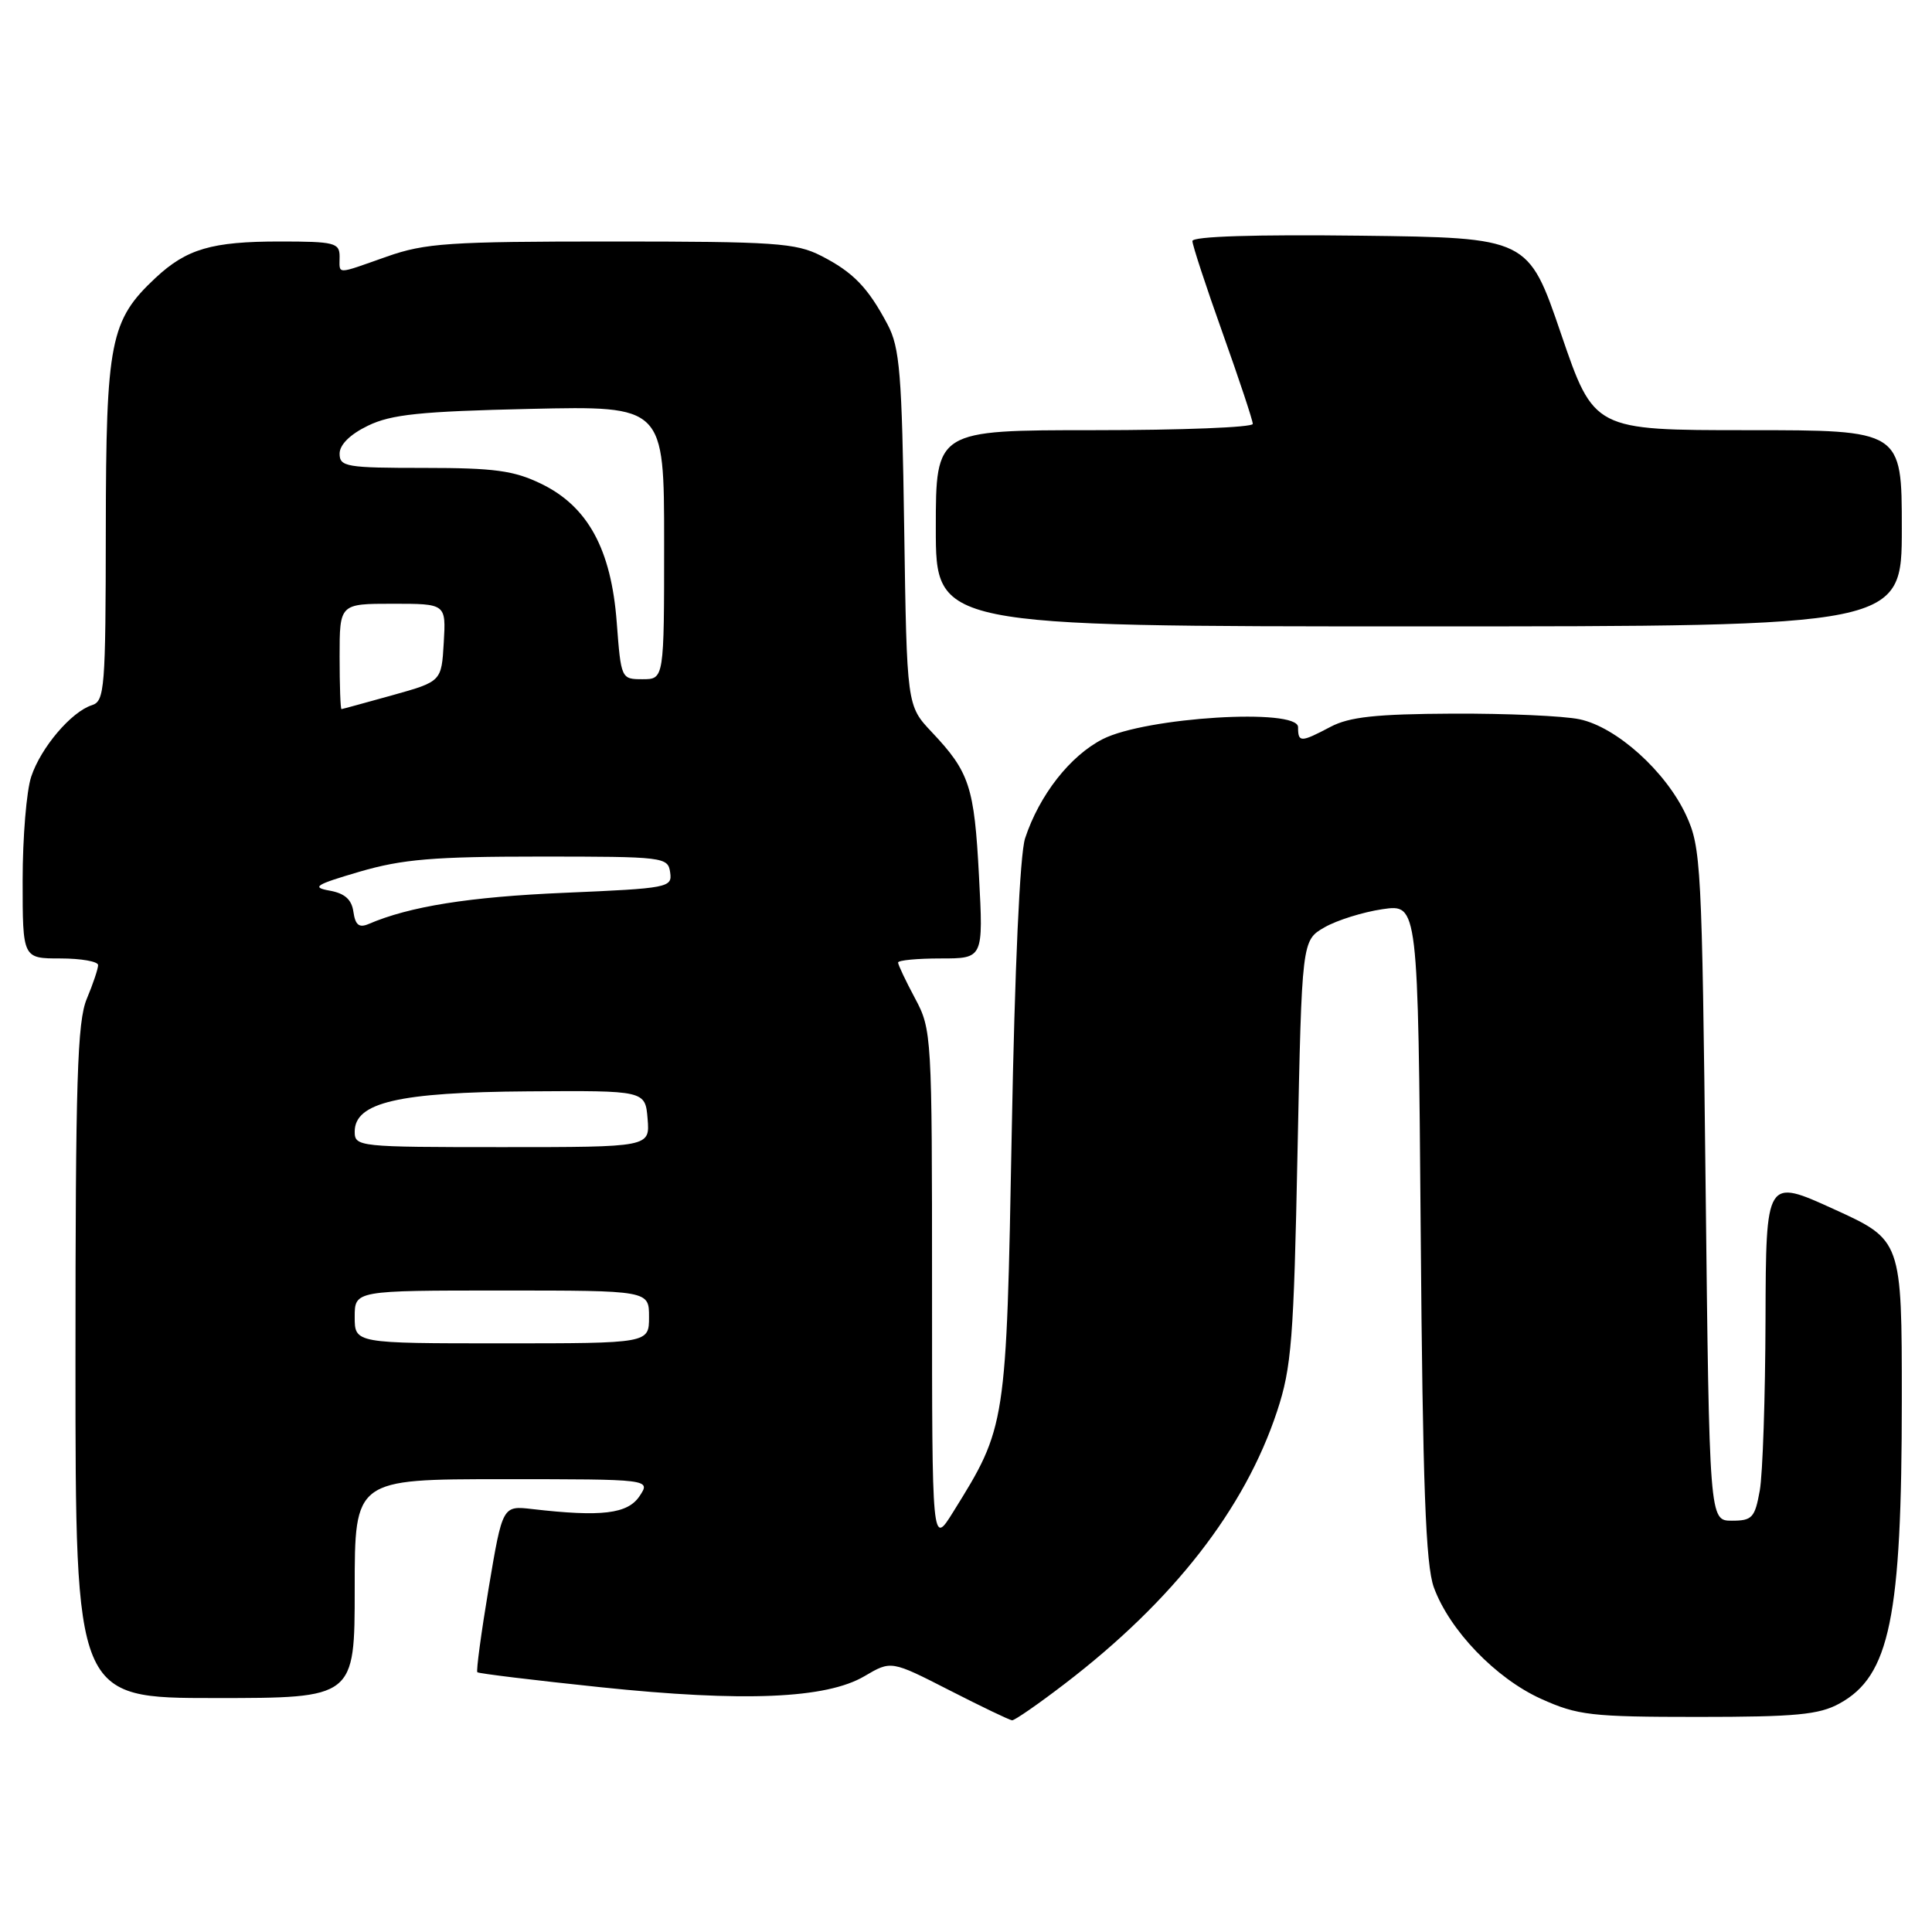 <?xml version="1.0" encoding="UTF-8" standalone="no"?>
<!DOCTYPE svg PUBLIC "-//W3C//DTD SVG 1.1//EN" "http://www.w3.org/Graphics/SVG/1.1/DTD/svg11.dtd" >
<svg xmlns="http://www.w3.org/2000/svg" xmlns:xlink="http://www.w3.org/1999/xlink" version="1.1" viewBox="0 0 256 256">
 <g >
 <path fill="currentColor"
d=" M 141.10 223.10 C 155.48 212.09 164.95 199.93 169.22 187.00 C 171.14 181.19 171.43 177.52 171.93 152.55 C 172.50 124.61 172.50 124.61 175.50 122.88 C 177.15 121.93 180.62 120.85 183.20 120.47 C 187.90 119.79 187.90 119.79 188.25 163.14 C 188.52 196.97 188.91 207.34 189.99 210.33 C 192.06 216.01 198.19 222.39 204.21 225.11 C 209.05 227.29 210.81 227.50 225.00 227.50 C 237.93 227.50 241.04 227.21 243.73 225.73 C 250.41 222.08 252.00 214.36 252.00 185.47 C 252.00 164.32 252.00 164.32 243.00 160.22 C 234.00 156.12 234.00 156.12 233.94 174.81 C 233.91 185.09 233.57 195.30 233.18 197.50 C 232.53 201.11 232.18 201.50 229.48 201.50 C 226.50 201.50 226.50 201.50 226.00 157.00 C 225.52 114.53 225.40 112.29 223.41 108.00 C 220.72 102.21 214.20 96.34 209.31 95.31 C 207.21 94.86 199.65 94.53 192.50 94.56 C 182.33 94.61 178.80 94.99 176.30 96.31 C 172.34 98.40 172.00 98.40 172.00 96.35 C 172.00 93.79 151.82 95.03 146.11 97.94 C 141.79 100.15 137.72 105.35 135.83 111.08 C 135.14 113.18 134.46 128.22 134.06 150.00 C 133.34 189.01 133.34 189.04 126.29 200.36 C 123.50 204.84 123.50 204.84 123.50 170.67 C 123.50 137.15 123.46 136.42 121.25 132.29 C 120.01 129.97 119.00 127.84 119.00 127.54 C 119.00 127.24 121.54 127.00 124.65 127.00 C 130.30 127.00 130.30 127.00 129.72 116.07 C 129.10 104.23 128.47 102.30 123.46 97.00 C 120.16 93.50 120.16 93.50 119.81 70.00 C 119.51 49.48 119.23 46.06 117.61 43.00 C 115.01 38.09 113.06 36.07 108.79 33.89 C 105.45 32.19 102.66 32.00 81.01 32.00 C 59.51 32.00 56.34 32.21 51.26 34.00 C 44.38 36.42 45.00 36.42 45.00 34.00 C 45.00 32.17 44.33 32.00 37.07 32.00 C 28.06 32.00 24.73 32.98 20.62 36.81 C 14.59 42.45 14.05 45.18 14.02 70.18 C 14.00 91.25 13.87 92.91 12.18 93.44 C 9.45 94.31 5.42 99.05 4.14 102.90 C 3.51 104.77 3.00 110.96 3.00 116.65 C 3.00 127.00 3.00 127.00 8.00 127.00 C 10.75 127.00 13.00 127.40 13.00 127.88 C 13.00 128.36 12.33 130.37 11.50 132.35 C 10.24 135.35 10.00 143.15 10.00 180.47 C 10.00 225.00 10.00 225.00 28.50 225.00 C 47.00 225.00 47.00 225.00 47.00 210.50 C 47.00 196.00 47.00 196.00 66.62 196.00 C 86.24 196.00 86.24 196.00 84.74 198.25 C 83.17 200.60 79.71 201.02 70.54 199.96 C 66.59 199.50 66.59 199.50 64.76 210.38 C 63.76 216.37 63.08 221.41 63.25 221.58 C 63.42 221.75 70.75 222.64 79.53 223.56 C 98.56 225.55 109.48 225.09 114.55 222.10 C 118.08 220.02 118.08 220.02 125.79 223.96 C 130.03 226.13 133.77 227.92 134.10 227.95 C 134.43 227.98 137.58 225.80 141.10 223.10 Z  M 252.00 70.00 C 252.00 57.00 252.00 57.00 231.60 57.00 C 211.21 57.00 211.21 57.00 206.85 44.25 C 202.50 31.50 202.50 31.50 180.25 31.23 C 166.30 31.06 158.00 31.32 158.00 31.94 C 158.00 32.47 159.80 37.96 162.00 44.12 C 164.20 50.29 166.00 55.71 166.00 56.17 C 166.00 56.63 156.55 57.00 145.00 57.00 C 124.00 57.00 124.00 57.00 124.00 70.00 C 124.00 83.00 124.00 83.00 188.00 83.00 C 252.00 83.00 252.00 83.00 252.00 70.00 Z  M 47.00 174.50 C 47.00 171.00 47.00 171.00 66.50 171.00 C 86.00 171.00 86.00 171.00 86.00 174.50 C 86.00 178.00 86.00 178.00 66.50 178.00 C 47.00 178.00 47.00 178.00 47.00 174.50 Z  M 47.00 149.95 C 47.00 146.08 52.81 144.73 70.00 144.61 C 85.50 144.50 85.50 144.50 85.81 148.25 C 86.12 152.00 86.12 152.00 66.56 152.00 C 47.50 152.00 47.00 151.95 47.00 149.95 Z  M 46.83 120.83 C 46.60 119.18 45.68 118.37 43.66 118.01 C 41.23 117.57 41.80 117.22 47.66 115.50 C 53.32 113.85 57.45 113.50 71.50 113.50 C 88.00 113.50 88.51 113.56 88.80 115.60 C 89.09 117.61 88.58 117.71 74.80 118.30 C 62.16 118.84 54.27 120.10 48.83 122.44 C 47.58 122.97 47.08 122.57 46.83 120.83 Z  M 45.00 87.00 C 45.00 80.00 45.00 80.00 52.05 80.00 C 59.10 80.00 59.10 80.00 58.80 85.15 C 58.50 90.30 58.50 90.30 52.00 92.12 C 48.42 93.11 45.39 93.95 45.25 93.96 C 45.11 93.98 45.00 90.85 45.00 87.00 Z  M 81.72 82.46 C 80.99 72.77 77.89 67.09 71.70 64.10 C 68.09 62.35 65.50 62.00 56.18 62.00 C 45.89 62.00 45.00 61.85 45.00 60.11 C 45.00 58.93 46.39 57.55 48.75 56.41 C 51.83 54.91 55.69 54.51 70.25 54.18 C 88.00 53.78 88.00 53.78 88.00 71.89 C 88.00 90.00 88.00 90.00 85.14 90.00 C 82.31 90.00 82.29 89.95 81.72 82.46 Z "/>
</g>
</svg>